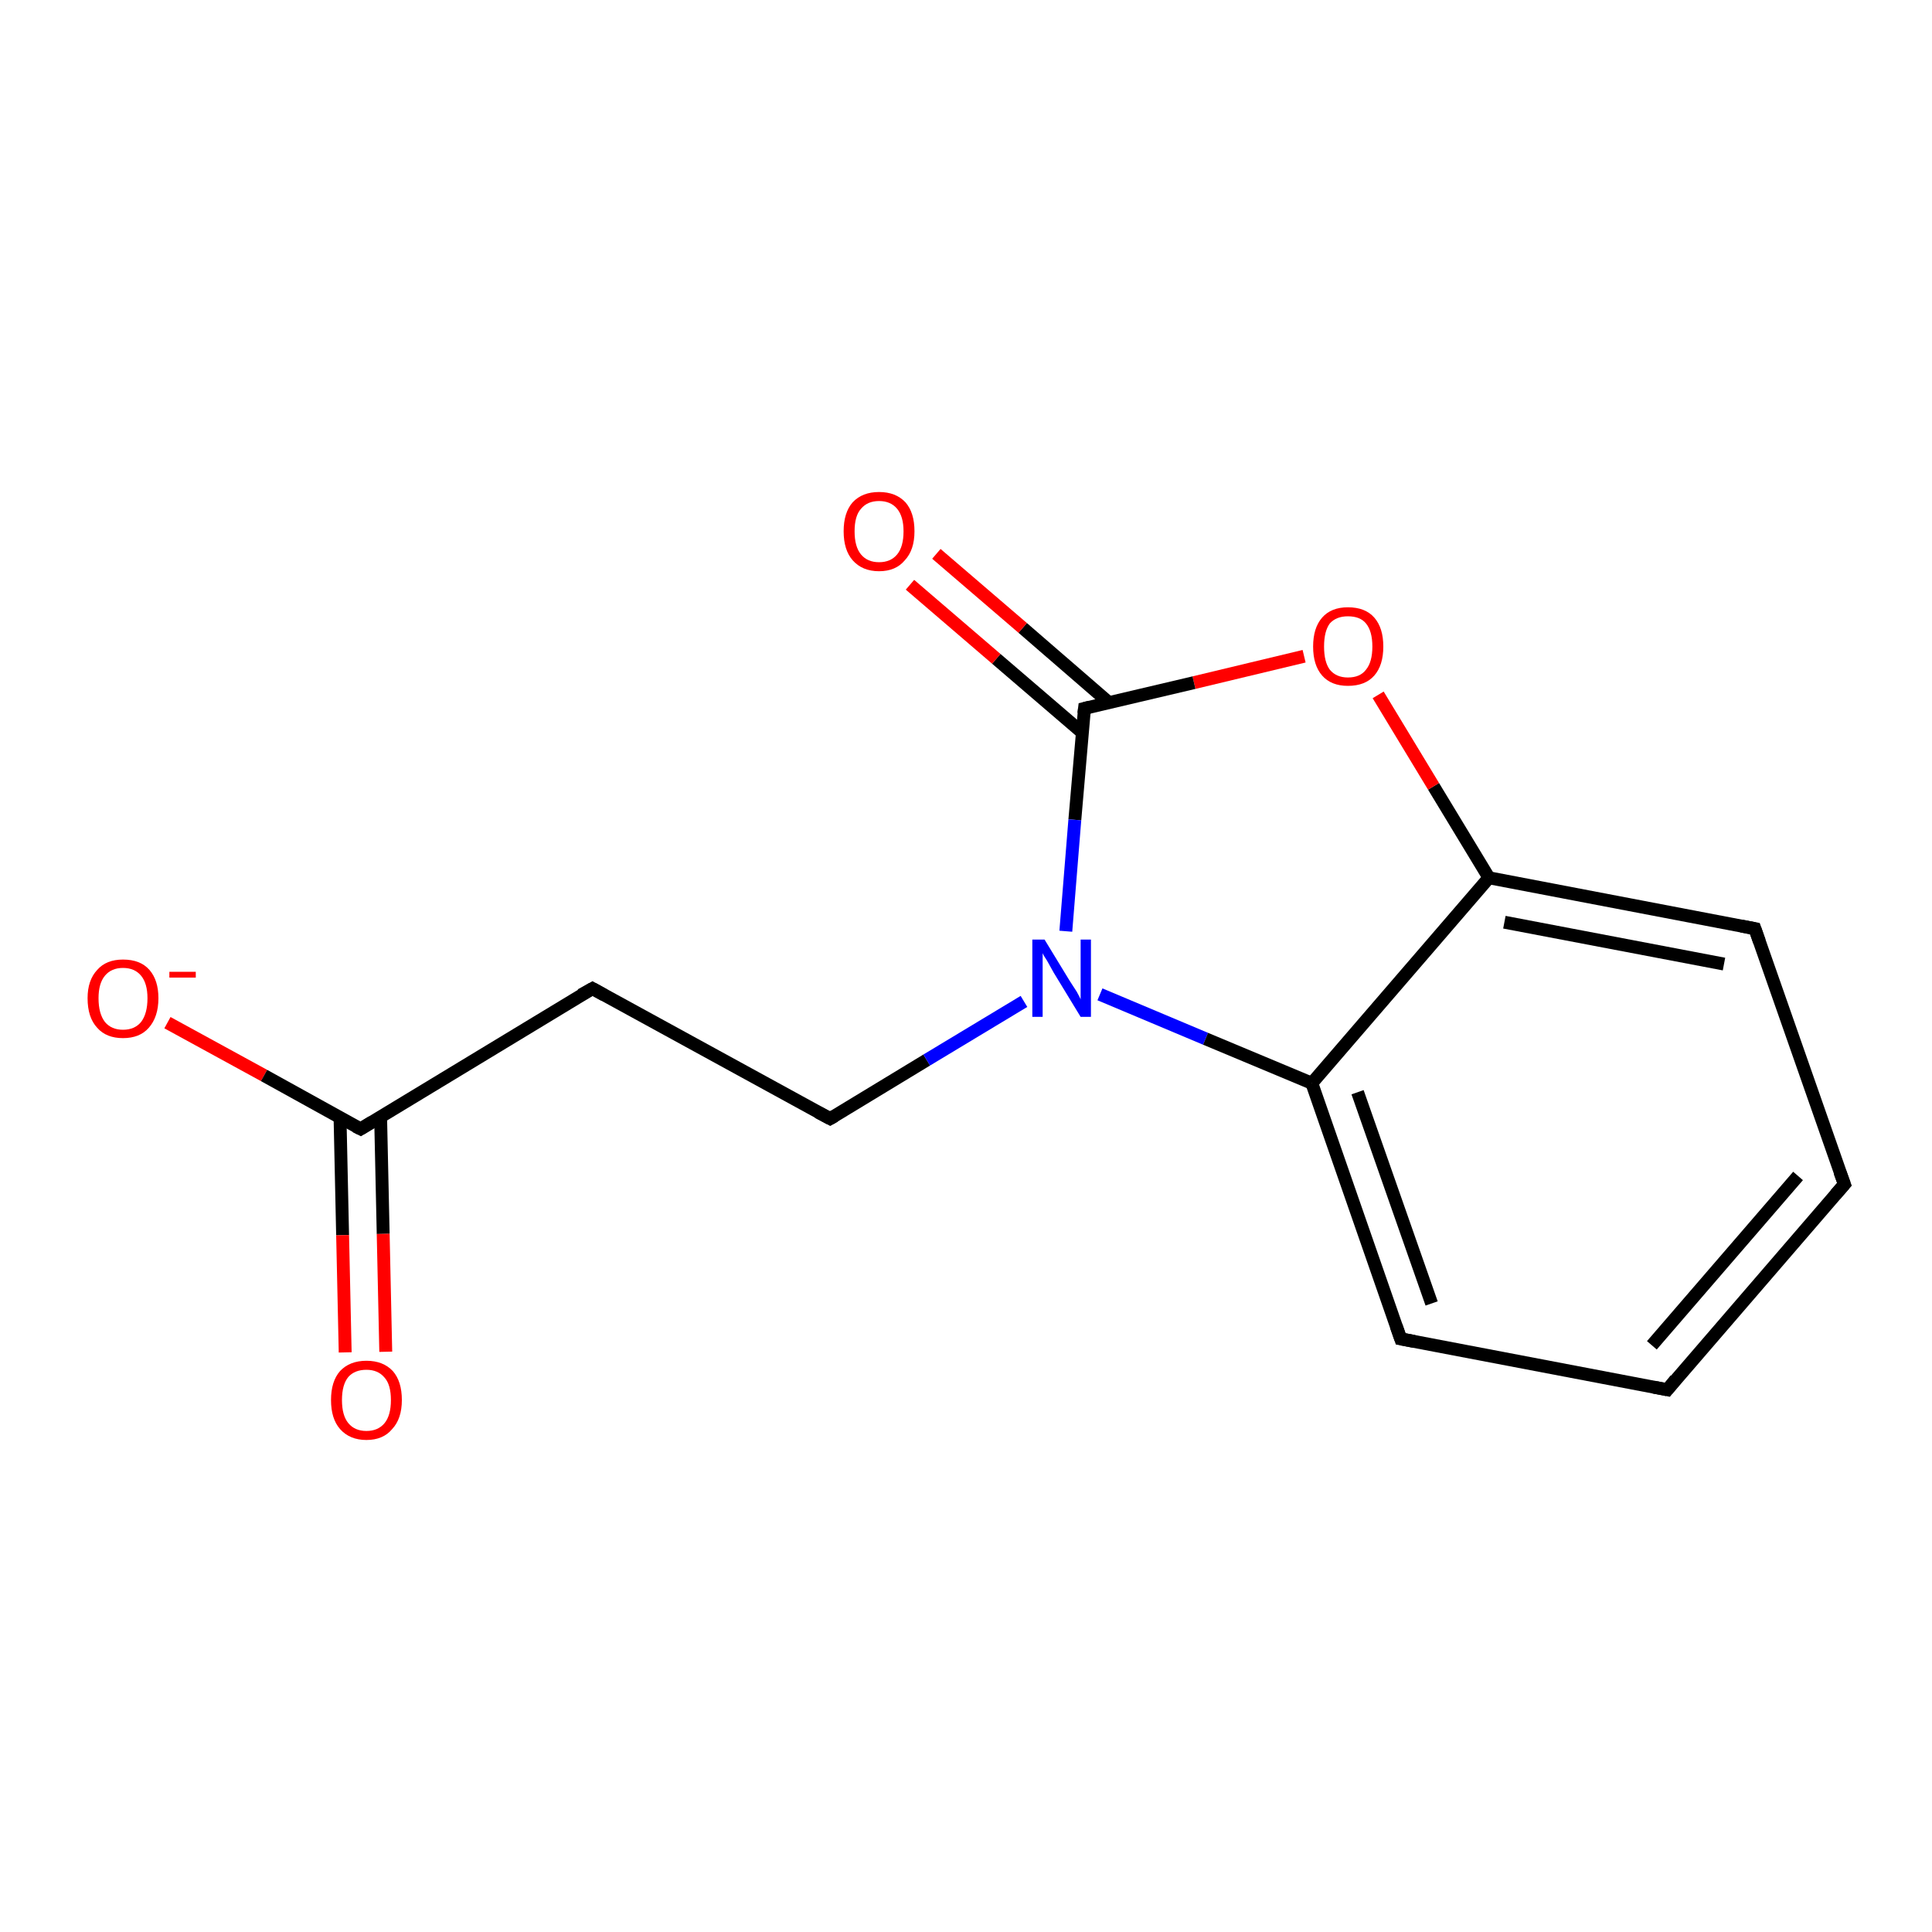 <?xml version='1.0' encoding='iso-8859-1'?>
<svg version='1.1' baseProfile='full'
              xmlns='http://www.w3.org/2000/svg'
                      xmlns:rdkit='http://www.rdkit.org/xml'
                      xmlns:xlink='http://www.w3.org/1999/xlink'
                  xml:space='preserve'
width='300px' height='300px' viewBox='0 0 300 300'>
<!-- END OF HEADER -->
<rect style='opacity:1.0;fill:#FFFFFF;stroke:none' width='300.0' height='300.0' x='0.0' y='0.0'> </rect>
<path class='bond-0 atom-0 atom-1' d='M 26.0,158.8 L 41.0,167.0' style='fill:none;fill-rule:evenodd;stroke:#FF0000;stroke-width:2.0px;stroke-linecap:butt;stroke-linejoin:miter;stroke-opacity:1' />
<path class='bond-0 atom-0 atom-1' d='M 41.0,167.0 L 56.0,175.3' style='fill:none;fill-rule:evenodd;stroke:#000000;stroke-width:2.0px;stroke-linecap:butt;stroke-linejoin:miter;stroke-opacity:1' />
<path class='bond-1 atom-1 atom-2' d='M 52.8,173.5 L 53.2,191.8' style='fill:none;fill-rule:evenodd;stroke:#000000;stroke-width:2.0px;stroke-linecap:butt;stroke-linejoin:miter;stroke-opacity:1' />
<path class='bond-1 atom-1 atom-2' d='M 53.2,191.8 L 53.6,210.0' style='fill:none;fill-rule:evenodd;stroke:#FF0000;stroke-width:2.0px;stroke-linecap:butt;stroke-linejoin:miter;stroke-opacity:1' />
<path class='bond-1 atom-1 atom-2' d='M 59.1,173.4 L 59.5,191.6' style='fill:none;fill-rule:evenodd;stroke:#000000;stroke-width:2.0px;stroke-linecap:butt;stroke-linejoin:miter;stroke-opacity:1' />
<path class='bond-1 atom-1 atom-2' d='M 59.5,191.6 L 59.9,209.9' style='fill:none;fill-rule:evenodd;stroke:#FF0000;stroke-width:2.0px;stroke-linecap:butt;stroke-linejoin:miter;stroke-opacity:1' />
<path class='bond-2 atom-1 atom-3' d='M 56.0,175.3 L 92.0,153.5' style='fill:none;fill-rule:evenodd;stroke:#000000;stroke-width:2.0px;stroke-linecap:butt;stroke-linejoin:miter;stroke-opacity:1' />
<path class='bond-3 atom-3 atom-4' d='M 92.0,153.5 L 128.9,173.7' style='fill:none;fill-rule:evenodd;stroke:#000000;stroke-width:2.0px;stroke-linecap:butt;stroke-linejoin:miter;stroke-opacity:1' />
<path class='bond-4 atom-4 atom-5' d='M 128.9,173.7 L 143.9,164.6' style='fill:none;fill-rule:evenodd;stroke:#000000;stroke-width:2.0px;stroke-linecap:butt;stroke-linejoin:miter;stroke-opacity:1' />
<path class='bond-4 atom-4 atom-5' d='M 143.9,164.6 L 159.0,155.5' style='fill:none;fill-rule:evenodd;stroke:#0000FF;stroke-width:2.0px;stroke-linecap:butt;stroke-linejoin:miter;stroke-opacity:1' />
<path class='bond-5 atom-5 atom-6' d='M 170.8,154.4 L 187.2,161.3' style='fill:none;fill-rule:evenodd;stroke:#0000FF;stroke-width:2.0px;stroke-linecap:butt;stroke-linejoin:miter;stroke-opacity:1' />
<path class='bond-5 atom-5 atom-6' d='M 187.2,161.3 L 203.7,168.2' style='fill:none;fill-rule:evenodd;stroke:#000000;stroke-width:2.0px;stroke-linecap:butt;stroke-linejoin:miter;stroke-opacity:1' />
<path class='bond-6 atom-6 atom-7' d='M 203.7,168.2 L 217.5,207.9' style='fill:none;fill-rule:evenodd;stroke:#000000;stroke-width:2.0px;stroke-linecap:butt;stroke-linejoin:miter;stroke-opacity:1' />
<path class='bond-6 atom-6 atom-7' d='M 210.8,169.6 L 222.3,202.4' style='fill:none;fill-rule:evenodd;stroke:#000000;stroke-width:2.0px;stroke-linecap:butt;stroke-linejoin:miter;stroke-opacity:1' />
<path class='bond-7 atom-7 atom-8' d='M 217.5,207.9 L 258.9,215.8' style='fill:none;fill-rule:evenodd;stroke:#000000;stroke-width:2.0px;stroke-linecap:butt;stroke-linejoin:miter;stroke-opacity:1' />
<path class='bond-8 atom-8 atom-9' d='M 258.9,215.8 L 286.4,183.9' style='fill:none;fill-rule:evenodd;stroke:#000000;stroke-width:2.0px;stroke-linecap:butt;stroke-linejoin:miter;stroke-opacity:1' />
<path class='bond-8 atom-8 atom-9' d='M 256.5,208.9 L 279.2,182.6' style='fill:none;fill-rule:evenodd;stroke:#000000;stroke-width:2.0px;stroke-linecap:butt;stroke-linejoin:miter;stroke-opacity:1' />
<path class='bond-9 atom-9 atom-10' d='M 286.4,183.9 L 272.5,144.2' style='fill:none;fill-rule:evenodd;stroke:#000000;stroke-width:2.0px;stroke-linecap:butt;stroke-linejoin:miter;stroke-opacity:1' />
<path class='bond-10 atom-10 atom-11' d='M 272.5,144.2 L 231.2,136.3' style='fill:none;fill-rule:evenodd;stroke:#000000;stroke-width:2.0px;stroke-linecap:butt;stroke-linejoin:miter;stroke-opacity:1' />
<path class='bond-10 atom-10 atom-11' d='M 267.7,149.7 L 233.6,143.2' style='fill:none;fill-rule:evenodd;stroke:#000000;stroke-width:2.0px;stroke-linecap:butt;stroke-linejoin:miter;stroke-opacity:1' />
<path class='bond-11 atom-11 atom-12' d='M 231.2,136.3 L 222.6,122.1' style='fill:none;fill-rule:evenodd;stroke:#000000;stroke-width:2.0px;stroke-linecap:butt;stroke-linejoin:miter;stroke-opacity:1' />
<path class='bond-11 atom-11 atom-12' d='M 222.6,122.1 L 214.0,107.9' style='fill:none;fill-rule:evenodd;stroke:#FF0000;stroke-width:2.0px;stroke-linecap:butt;stroke-linejoin:miter;stroke-opacity:1' />
<path class='bond-12 atom-12 atom-13' d='M 202.5,101.9 L 185.4,106.0' style='fill:none;fill-rule:evenodd;stroke:#FF0000;stroke-width:2.0px;stroke-linecap:butt;stroke-linejoin:miter;stroke-opacity:1' />
<path class='bond-12 atom-12 atom-13' d='M 185.4,106.0 L 168.4,110.0' style='fill:none;fill-rule:evenodd;stroke:#000000;stroke-width:2.0px;stroke-linecap:butt;stroke-linejoin:miter;stroke-opacity:1' />
<path class='bond-13 atom-13 atom-14' d='M 172.2,109.1 L 158.8,97.5' style='fill:none;fill-rule:evenodd;stroke:#000000;stroke-width:2.0px;stroke-linecap:butt;stroke-linejoin:miter;stroke-opacity:1' />
<path class='bond-13 atom-13 atom-14' d='M 158.8,97.5 L 145.4,86.0' style='fill:none;fill-rule:evenodd;stroke:#FF0000;stroke-width:2.0px;stroke-linecap:butt;stroke-linejoin:miter;stroke-opacity:1' />
<path class='bond-13 atom-13 atom-14' d='M 168.1,113.8 L 154.7,102.3' style='fill:none;fill-rule:evenodd;stroke:#000000;stroke-width:2.0px;stroke-linecap:butt;stroke-linejoin:miter;stroke-opacity:1' />
<path class='bond-13 atom-13 atom-14' d='M 154.7,102.3 L 141.3,90.8' style='fill:none;fill-rule:evenodd;stroke:#FF0000;stroke-width:2.0px;stroke-linecap:butt;stroke-linejoin:miter;stroke-opacity:1' />
<path class='bond-14 atom-13 atom-5' d='M 168.4,110.0 L 166.9,127.3' style='fill:none;fill-rule:evenodd;stroke:#000000;stroke-width:2.0px;stroke-linecap:butt;stroke-linejoin:miter;stroke-opacity:1' />
<path class='bond-14 atom-13 atom-5' d='M 166.9,127.3 L 165.5,144.6' style='fill:none;fill-rule:evenodd;stroke:#0000FF;stroke-width:2.0px;stroke-linecap:butt;stroke-linejoin:miter;stroke-opacity:1' />
<path class='bond-15 atom-11 atom-6' d='M 231.2,136.3 L 203.7,168.2' style='fill:none;fill-rule:evenodd;stroke:#000000;stroke-width:2.0px;stroke-linecap:butt;stroke-linejoin:miter;stroke-opacity:1' />
<path d='M 55.2,174.9 L 56.0,175.3 L 57.8,174.2' style='fill:none;stroke:#000000;stroke-width:2.0px;stroke-linecap:butt;stroke-linejoin:miter;stroke-opacity:1;' />
<path d='M 90.2,154.5 L 92.0,153.5 L 93.8,154.5' style='fill:none;stroke:#000000;stroke-width:2.0px;stroke-linecap:butt;stroke-linejoin:miter;stroke-opacity:1;' />
<path d='M 127.0,172.7 L 128.9,173.7 L 129.6,173.3' style='fill:none;stroke:#000000;stroke-width:2.0px;stroke-linecap:butt;stroke-linejoin:miter;stroke-opacity:1;' />
<path d='M 216.8,205.9 L 217.5,207.9 L 219.6,208.3' style='fill:none;stroke:#000000;stroke-width:2.0px;stroke-linecap:butt;stroke-linejoin:miter;stroke-opacity:1;' />
<path d='M 256.8,215.4 L 258.9,215.8 L 260.2,214.2' style='fill:none;stroke:#000000;stroke-width:2.0px;stroke-linecap:butt;stroke-linejoin:miter;stroke-opacity:1;' />
<path d='M 285.0,185.5 L 286.4,183.9 L 285.7,182.0' style='fill:none;stroke:#000000;stroke-width:2.0px;stroke-linecap:butt;stroke-linejoin:miter;stroke-opacity:1;' />
<path d='M 273.2,146.2 L 272.5,144.2 L 270.4,143.8' style='fill:none;stroke:#000000;stroke-width:2.0px;stroke-linecap:butt;stroke-linejoin:miter;stroke-opacity:1;' />
<path d='M 169.2,109.8 L 168.4,110.0 L 168.3,110.8' style='fill:none;stroke:#000000;stroke-width:2.0px;stroke-linecap:butt;stroke-linejoin:miter;stroke-opacity:1;' />
<path class='atom-0' d='M 13.6 155.0
Q 13.6 152.2, 15.1 150.6
Q 16.5 149.0, 19.1 149.0
Q 21.8 149.0, 23.2 150.6
Q 24.6 152.2, 24.6 155.0
Q 24.6 157.9, 23.1 159.6
Q 21.7 161.2, 19.1 161.2
Q 16.5 161.2, 15.1 159.6
Q 13.6 158.0, 13.6 155.0
M 19.1 159.9
Q 20.9 159.9, 21.9 158.7
Q 22.9 157.4, 22.9 155.0
Q 22.9 152.7, 21.9 151.5
Q 20.9 150.3, 19.1 150.3
Q 17.3 150.3, 16.3 151.5
Q 15.3 152.7, 15.3 155.0
Q 15.3 157.4, 16.3 158.7
Q 17.3 159.9, 19.1 159.9
' fill='#FF0000'/>
<path class='atom-0' d='M 26.3 150.9
L 30.4 150.9
L 30.4 151.8
L 26.3 151.8
L 26.3 150.9
' fill='#FF0000'/>
<path class='atom-2' d='M 51.4 217.4
Q 51.4 214.5, 52.8 212.9
Q 54.3 211.3, 56.9 211.3
Q 59.5 211.3, 61.0 212.9
Q 62.4 214.5, 62.4 217.4
Q 62.4 220.3, 60.9 221.9
Q 59.5 223.6, 56.9 223.6
Q 54.3 223.6, 52.8 221.9
Q 51.4 220.3, 51.4 217.4
M 56.9 222.2
Q 58.7 222.2, 59.7 221.0
Q 60.7 219.8, 60.7 217.4
Q 60.7 215.0, 59.7 213.9
Q 58.7 212.7, 56.9 212.7
Q 55.1 212.7, 54.1 213.8
Q 53.1 215.0, 53.1 217.4
Q 53.1 219.8, 54.1 221.0
Q 55.1 222.2, 56.9 222.2
' fill='#FF0000'/>
<path class='atom-5' d='M 162.2 145.9
L 166.1 152.3
Q 166.5 152.9, 167.2 154.0
Q 167.8 155.1, 167.8 155.2
L 167.8 145.9
L 169.4 145.9
L 169.4 157.9
L 167.8 157.9
L 163.6 151.0
Q 163.1 150.1, 162.6 149.2
Q 162.0 148.3, 161.9 148.0
L 161.9 157.9
L 160.3 157.9
L 160.3 145.9
L 162.2 145.9
' fill='#0000FF'/>
<path class='atom-12' d='M 203.9 100.4
Q 203.9 97.5, 205.3 95.9
Q 206.7 94.3, 209.3 94.3
Q 212.0 94.3, 213.4 95.9
Q 214.8 97.5, 214.8 100.4
Q 214.8 103.3, 213.4 104.9
Q 212.0 106.5, 209.3 106.5
Q 206.7 106.5, 205.3 104.9
Q 203.9 103.3, 203.9 100.4
M 209.3 105.2
Q 211.2 105.2, 212.1 104.0
Q 213.1 102.8, 213.1 100.4
Q 213.1 98.0, 212.1 96.8
Q 211.2 95.7, 209.3 95.7
Q 207.5 95.7, 206.5 96.8
Q 205.6 98.0, 205.6 100.4
Q 205.6 102.8, 206.5 104.0
Q 207.5 105.2, 209.3 105.2
' fill='#FF0000'/>
<path class='atom-14' d='M 131.0 82.5
Q 131.0 79.6, 132.4 78.0
Q 133.9 76.4, 136.5 76.4
Q 139.1 76.4, 140.6 78.0
Q 142.0 79.6, 142.0 82.5
Q 142.0 85.4, 140.5 87.0
Q 139.1 88.7, 136.5 88.7
Q 133.9 88.7, 132.4 87.0
Q 131.0 85.4, 131.0 82.5
M 136.5 87.3
Q 138.3 87.3, 139.3 86.1
Q 140.3 84.9, 140.3 82.5
Q 140.3 80.2, 139.3 79.0
Q 138.3 77.8, 136.5 77.8
Q 134.7 77.8, 133.7 79.0
Q 132.7 80.1, 132.7 82.5
Q 132.7 84.9, 133.7 86.1
Q 134.7 87.3, 136.5 87.3
' fill='#FF0000'/>
</svg>
